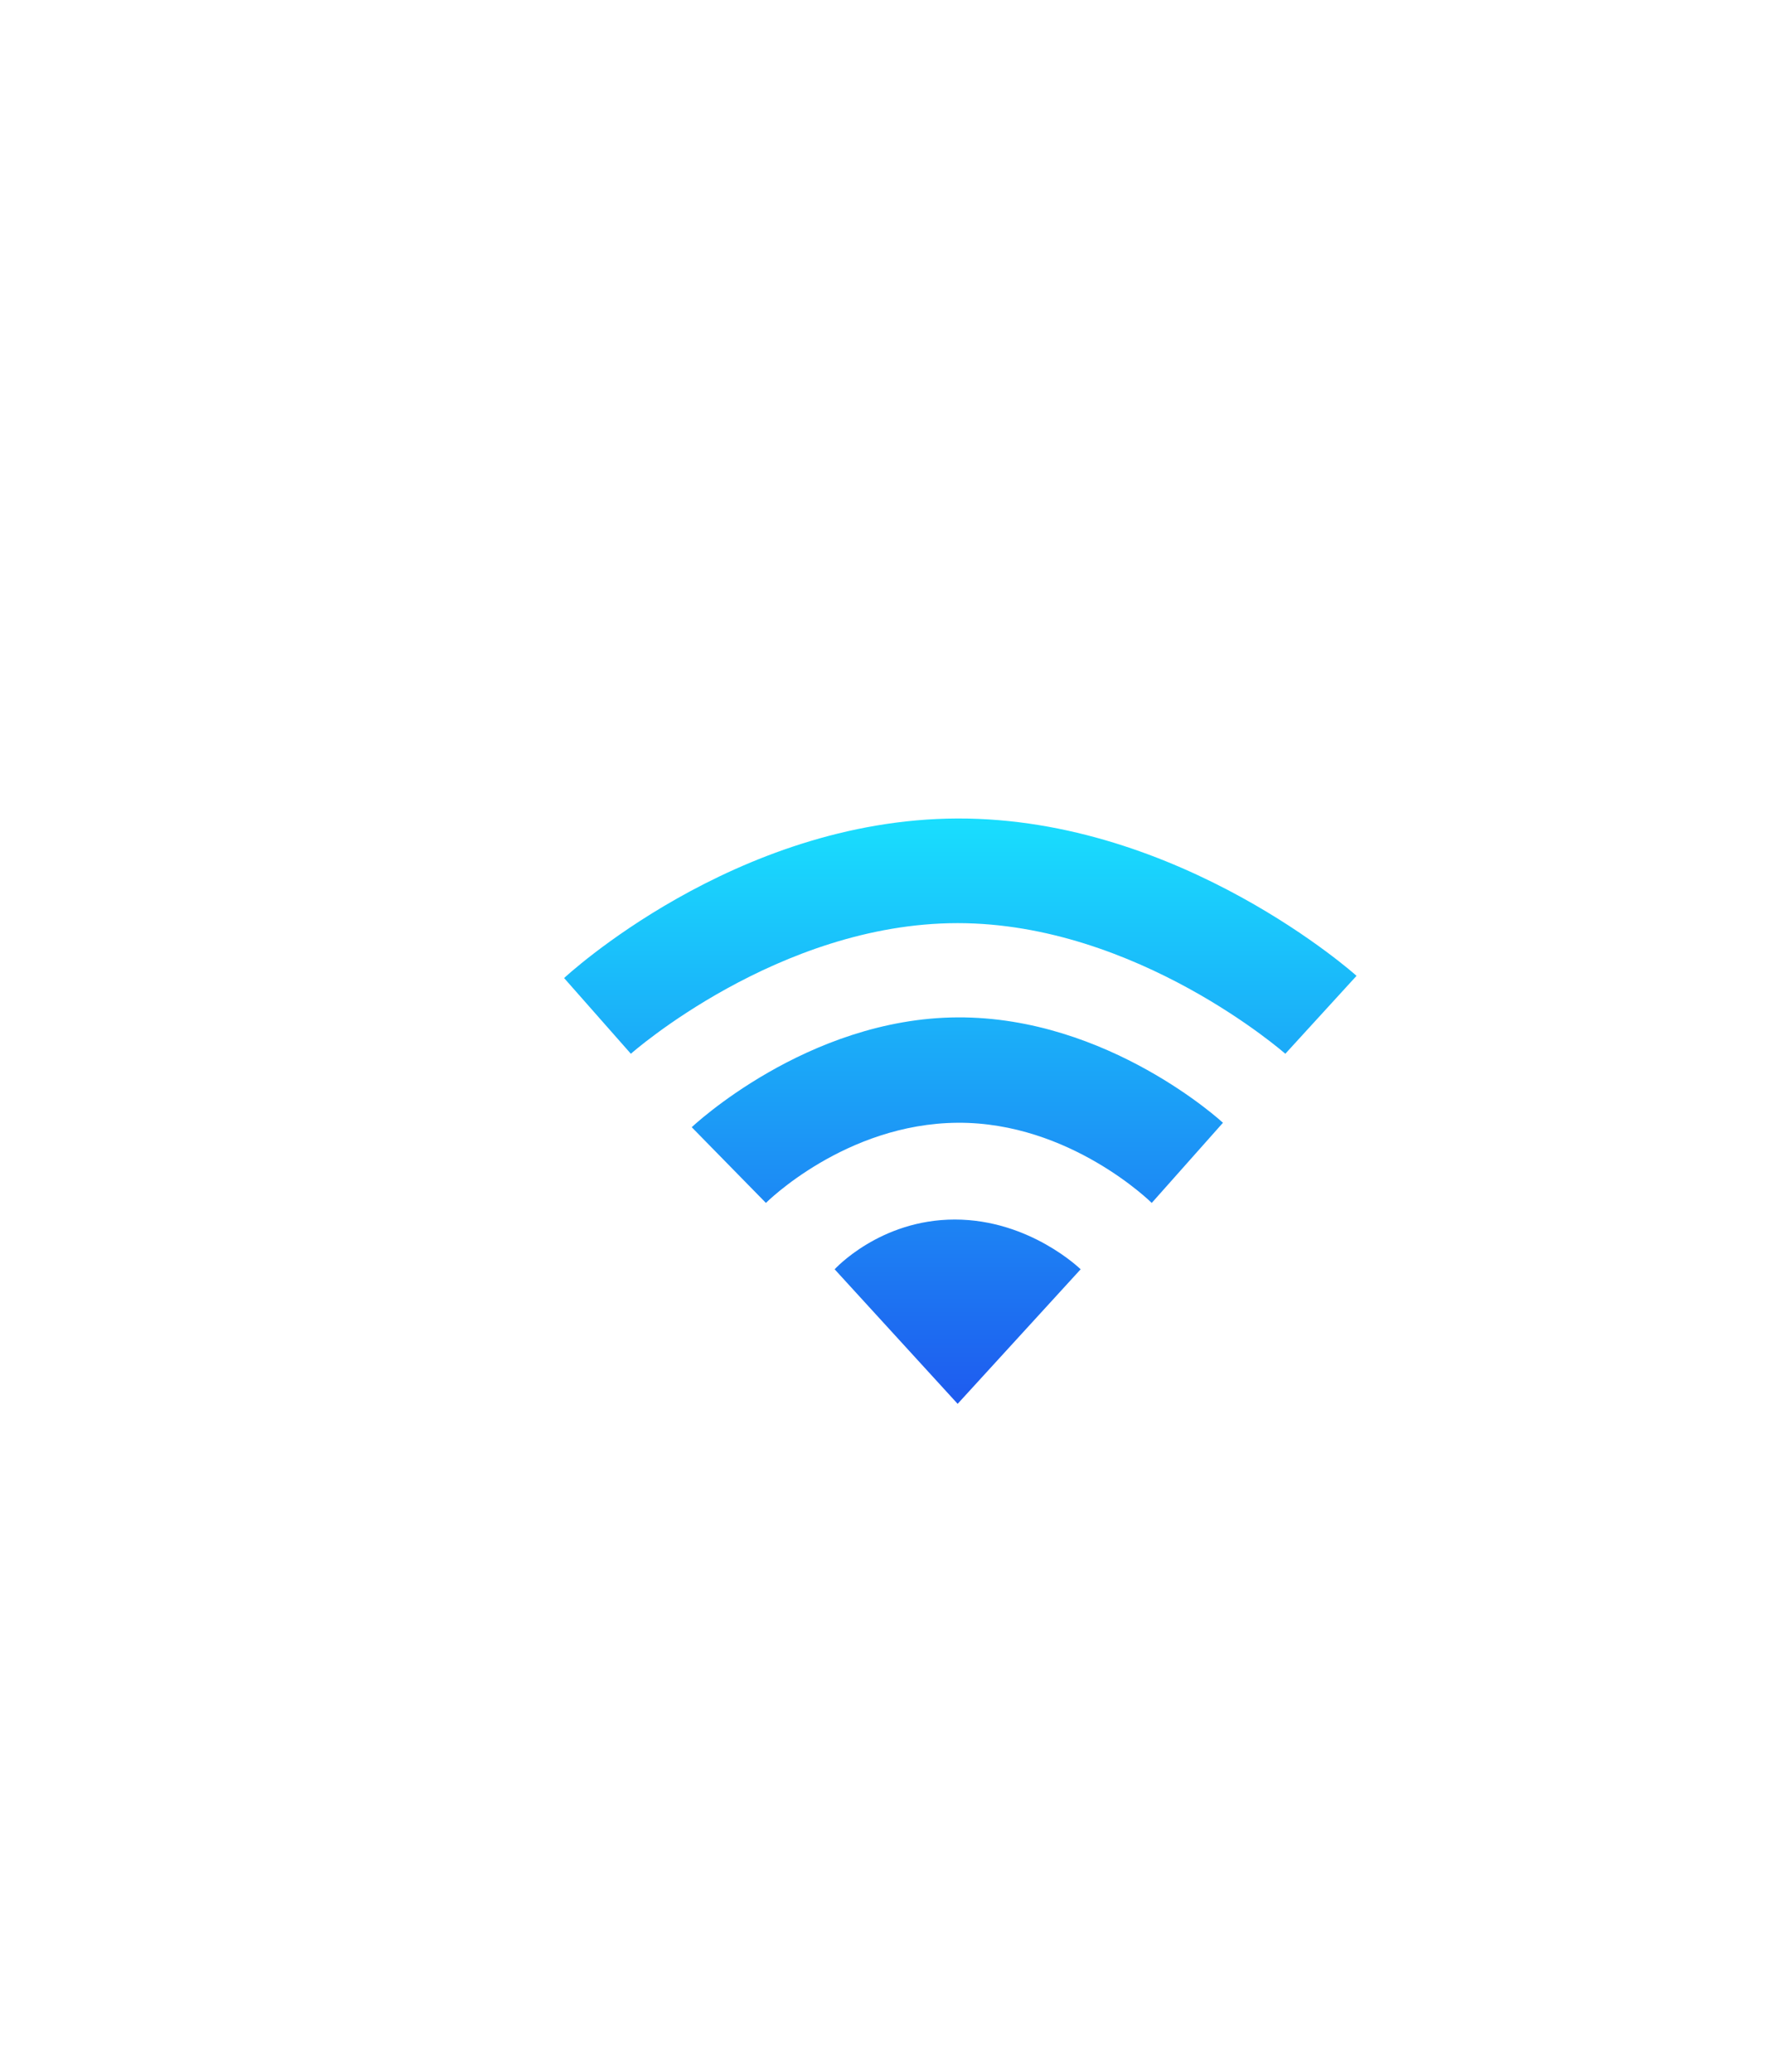 <svg width="47" height="55" viewBox="0 0 47 55" fill="none" xmlns="http://www.w3.org/2000/svg">
<g filter="url(#filter0_dd_2119_1391)">
<rect x="15" y="9" width="21" height="21" rx="10.5" fill="white"/>
<rect x="13.5" y="7.5" width="24" height="24" rx="12" stroke="white" stroke-width="3"/>
<path fill-rule="evenodd" clip-rule="evenodd" d="M22.163 23.698C22.163 23.698 23.36 22.377 25.353 22.377C27.347 22.377 28.695 23.698 28.695 23.698L25.429 27.27L22.163 23.698ZM20.338 21.936C20.338 21.936 22.442 19.828 25.429 19.808C28.416 19.788 30.583 21.936 30.583 21.936L32.474 19.808C32.474 19.808 29.436 16.991 25.429 17.01C21.422 17.03 18.368 19.926 18.368 19.926L20.338 21.936ZM16.752 17.976C16.752 17.976 20.669 14.508 25.429 14.508C30.189 14.508 34.13 17.976 34.13 17.976L36.021 15.907C36.021 15.907 31.352 11.711 25.421 11.73C19.491 11.75 14.979 15.966 14.979 15.966L16.752 17.976Z" fill="url(#paint0_linear_2119_1391)"/>
</g>
<defs>
<filter id="filter0_dd_2119_1391" x="0" y="3.05176e-05" width="51" height="55" filterUnits="userSpaceOnUse" color-interpolation-filters="sRGB">
<feFlood flood-opacity="0" result="BackgroundImageFix"/>
<feColorMatrix in="SourceAlpha" type="matrix" values="0 0 0 0 0 0 0 0 0 0 0 0 0 0 0 0 0 0 127 0" result="hardAlpha"/>
<feOffset/>
<feGaussianBlur stdDeviation="3"/>
<feColorMatrix type="matrix" values="0 0 0 0 0 0 0 0 0 0 0 0 0 0 0 0 0 0 0.07 0"/>
<feBlend mode="normal" in2="BackgroundImageFix" result="effect1_dropShadow_2119_1391"/>
<feColorMatrix in="SourceAlpha" type="matrix" values="0 0 0 0 0 0 0 0 0 0 0 0 0 0 0 0 0 0 127 0" result="hardAlpha"/>
<feMorphology radius="3" operator="erode" in="SourceAlpha" result="effect2_dropShadow_2119_1391"/>
<feOffset dy="10"/>
<feGaussianBlur stdDeviation="7.5"/>
<feColorMatrix type="matrix" values="0 0 0 0 0 0 0 0 0 0 0 0 0 0 0 0 0 0 0.1 0"/>
<feBlend mode="normal" in2="effect1_dropShadow_2119_1391" result="effect2_dropShadow_2119_1391"/>
<feBlend mode="normal" in="SourceGraphic" in2="effect2_dropShadow_2119_1391" result="shape"/>
</filter>
<linearGradient id="paint0_linear_2119_1391" x1="14.979" y1="11.73" x2="14.979" y2="27.27" gradientUnits="userSpaceOnUse">
<stop stop-color="#19DEFE"/>
<stop offset="1" stop-color="#1E5BEF"/>
</linearGradient>
</defs>
</svg>
